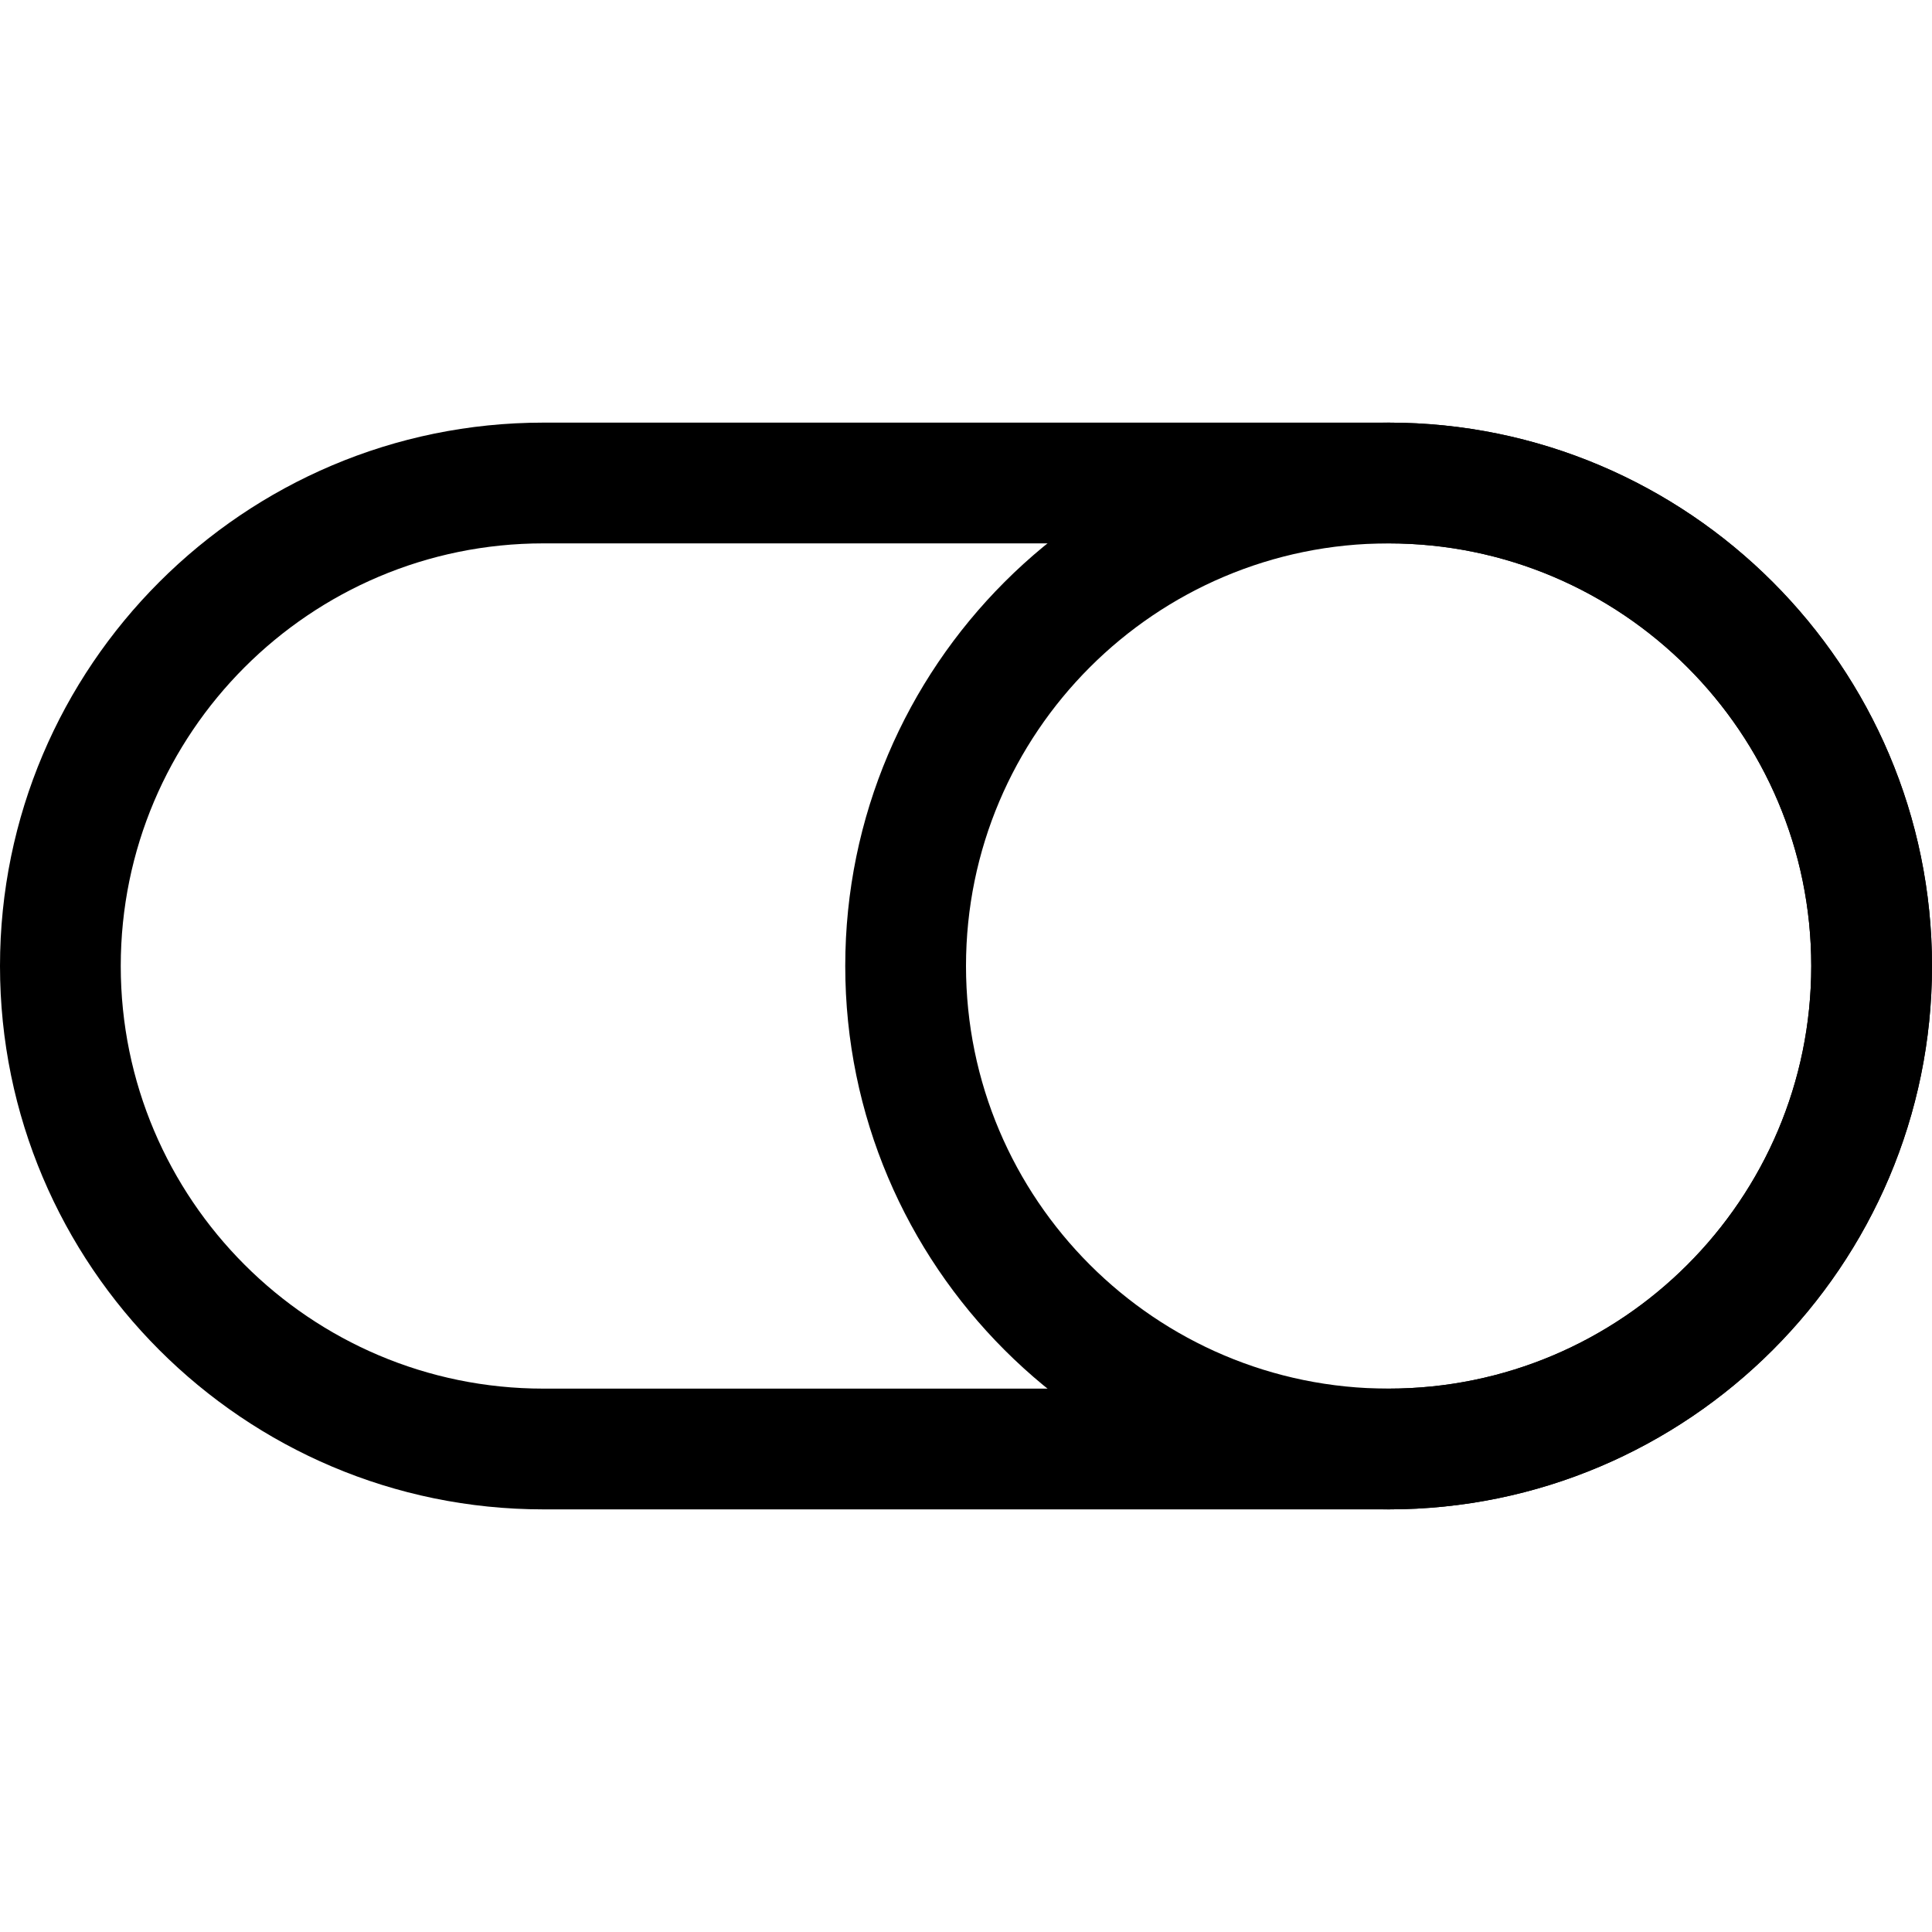 <?xml version="1.0" encoding="utf-8"?>
<!-- Generator: Adobe Illustrator 25.4.1, SVG Export Plug-In . SVG Version: 6.00 Build 0)  -->
<svg version="1.1" id="Calque_1" xmlns="http://www.w3.org/2000/svg" xmlns:xlink="http://www.w3.org/1999/xlink" x="0px" y="0px"
	 viewBox="0 0 512 512" style="enable-background:new 0 0 512 512;" xml:space="preserve">
<path d="M368,400c-79.4,0-144-64.6-144-144c0-79.4,64.6-144,144-144s144,64.6,144,144C512,335.4,447.4,400,368,400z M368,144
	c-61.8,0-112,50.2-112,112s50.2,112,112,112s112-50.2,112-112S429.8,144,368,144z"/>
<path d="M368,400H144C64.6,400,0,335.4,0,256c0-79.4,64.6-144,144-144h224c79.4,0,144,64.6,144,144C512,335.4,447.4,400,368,400z
	 M144,144c-61.8,0-112,50.2-112,112s50.2,112,112,112h224c61.8,0,112-50.2,112-112s-50.2-112-112-112H144z"/>
</svg>

